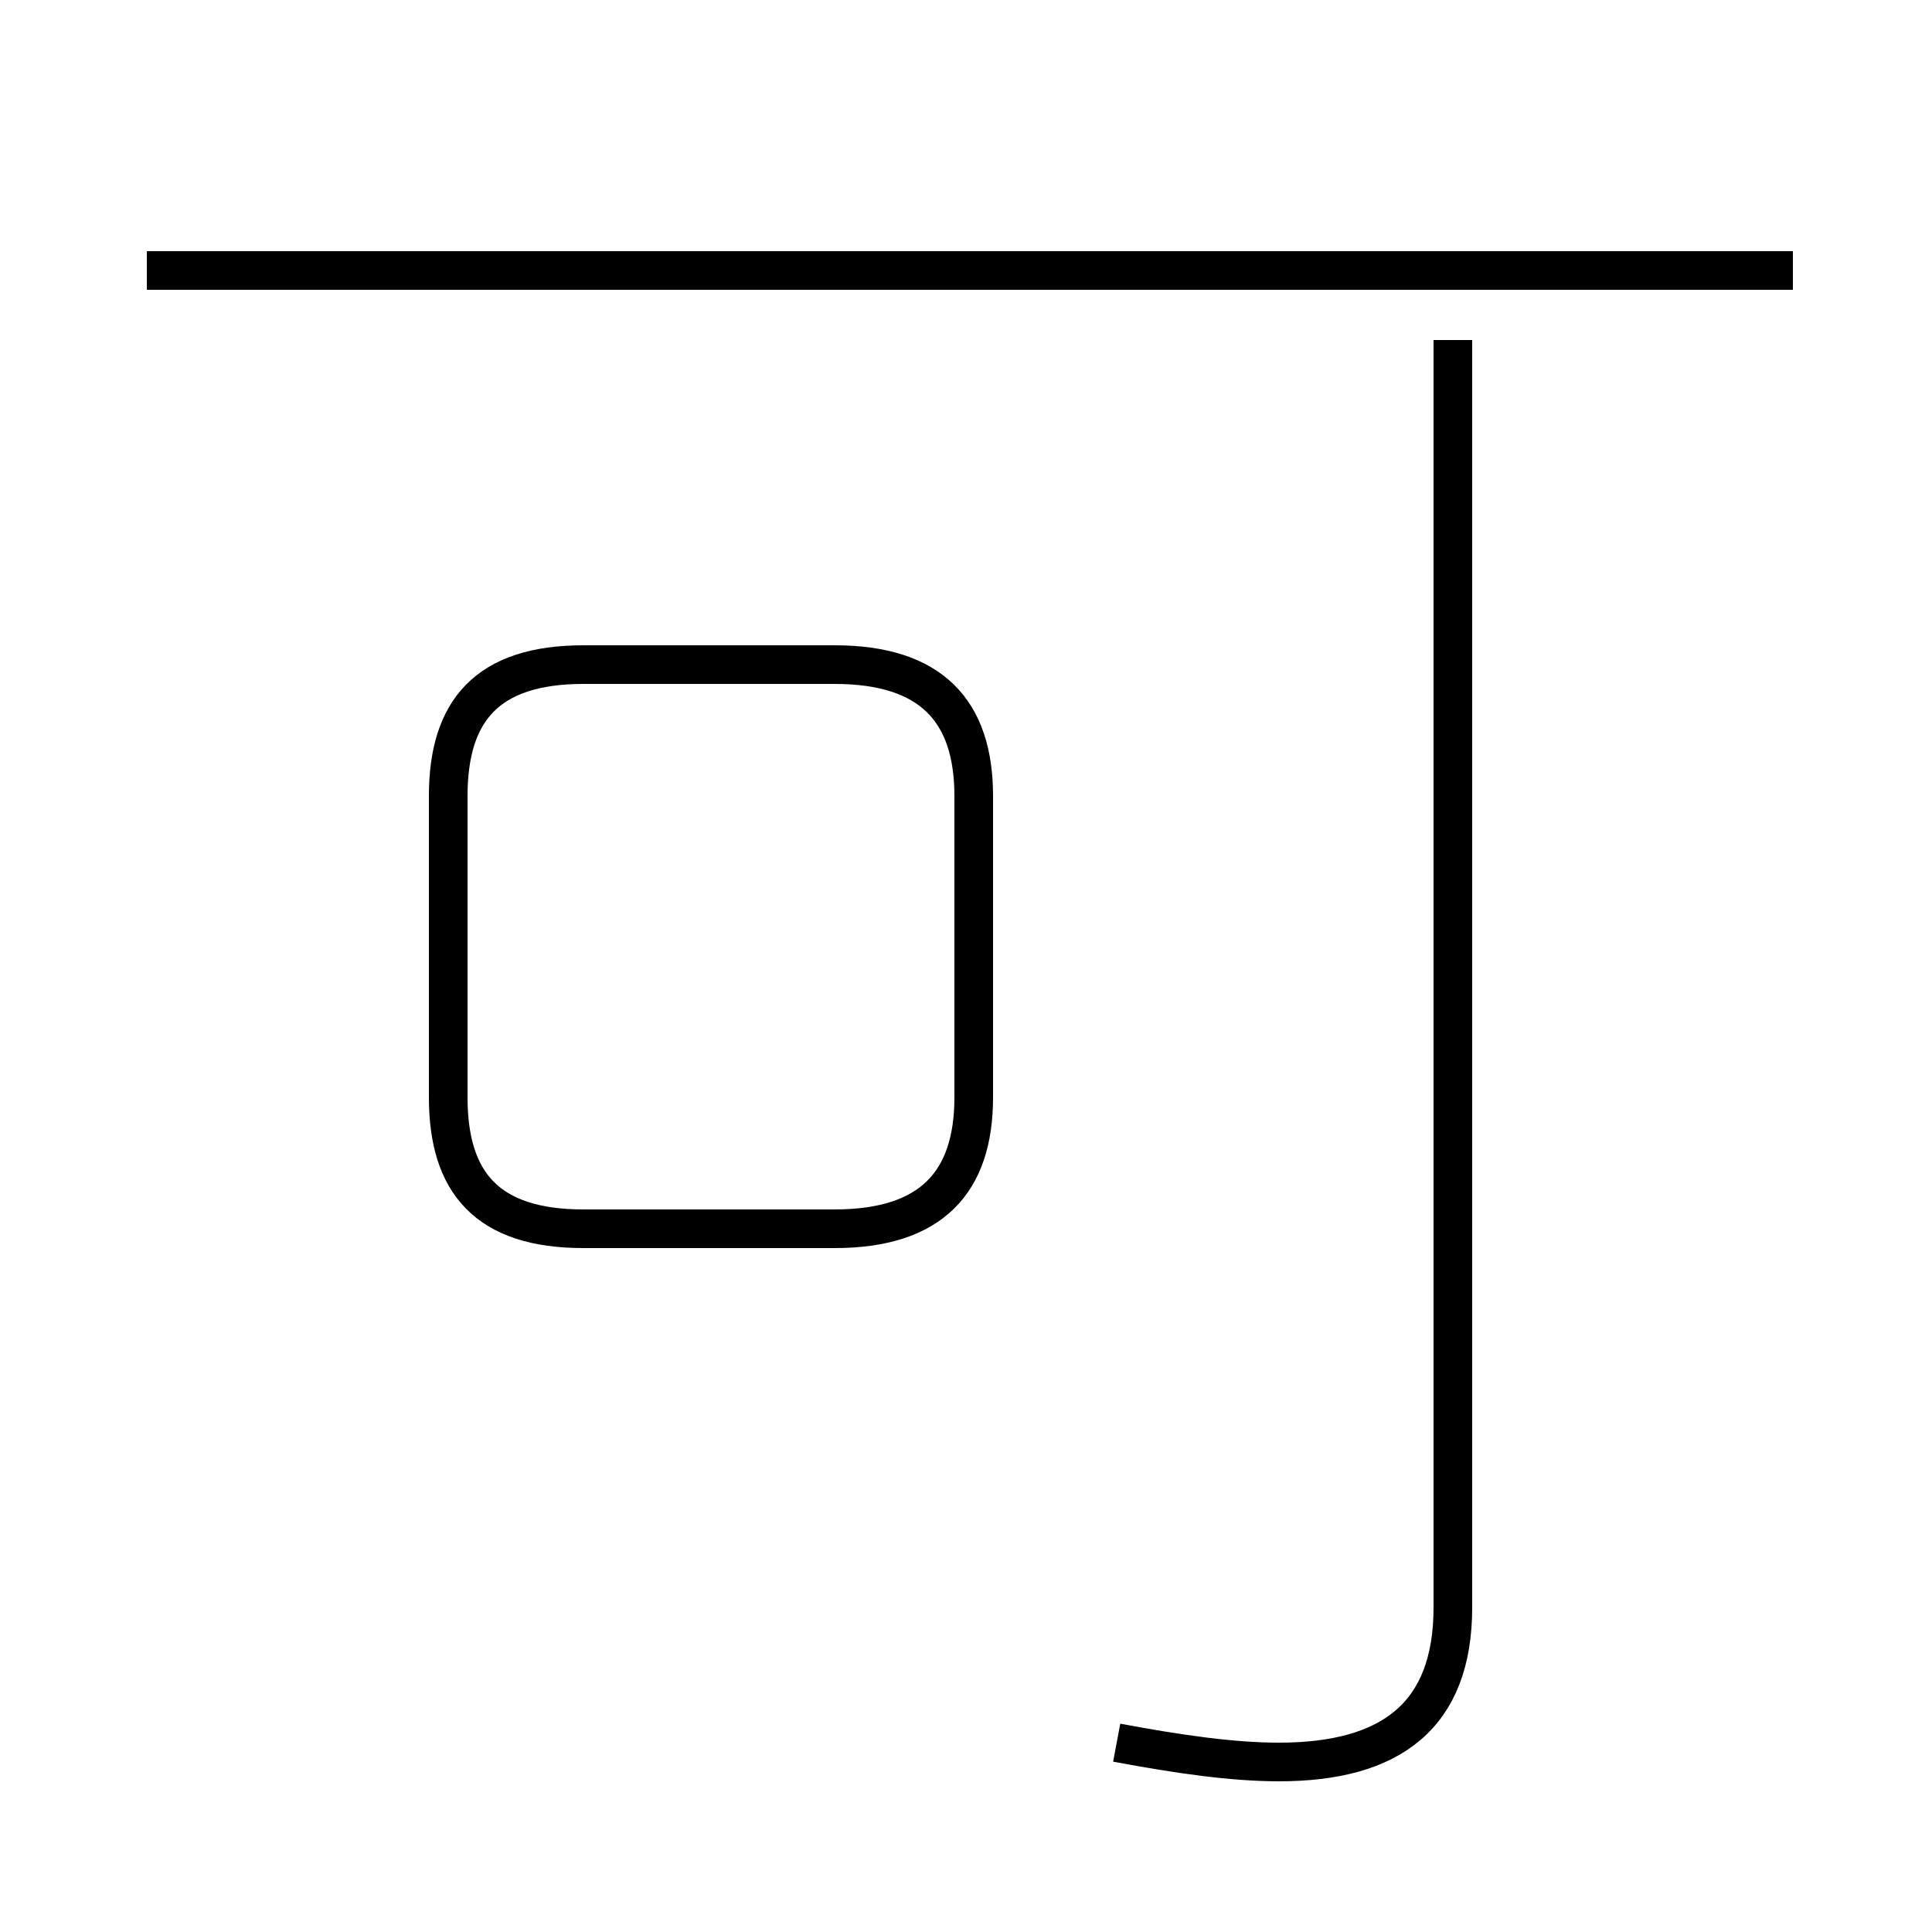 <?xml version='1.0' encoding='utf8'?>
<svg viewBox="0.0 -44.0 50.0 50.0" version="1.1" xmlns="http://www.w3.org/2000/svg">
<rect x="0.0" y="-44.0" width="50.0" height="50.0" fill="#808080" stroke="none"/>
<rect x="-1000" y="-1000" width="2000" height="2000" stroke="white" fill="white"/>
<g style="fill:none; stroke:#000000;  stroke-width:1">
<path d="M 15.1 12.2 L 21.6 12.2 C 24.1 12.2 25.2 13.4 25.2 15.6 L 25.2 23.4 C 25.2 25.6 24.1 26.8 21.6 26.8 L 15.1 26.8 C 12.6 26.8 11.6 25.6 11.6 23.4 L 11.6 15.6 C 11.6 13.4 12.6 12.2 15.1 12.2 Z M 46.4 37.0 L 3.8 37.0 M 28.9 -1.1 C 30.5 -1.4 31.9 -1.6 33.1 -1.6 C 36.0 -1.6 37.6 -0.4 37.6 2.4 L 37.6 35.2 " transform="scale(1, -1)" />
</g>
</svg>